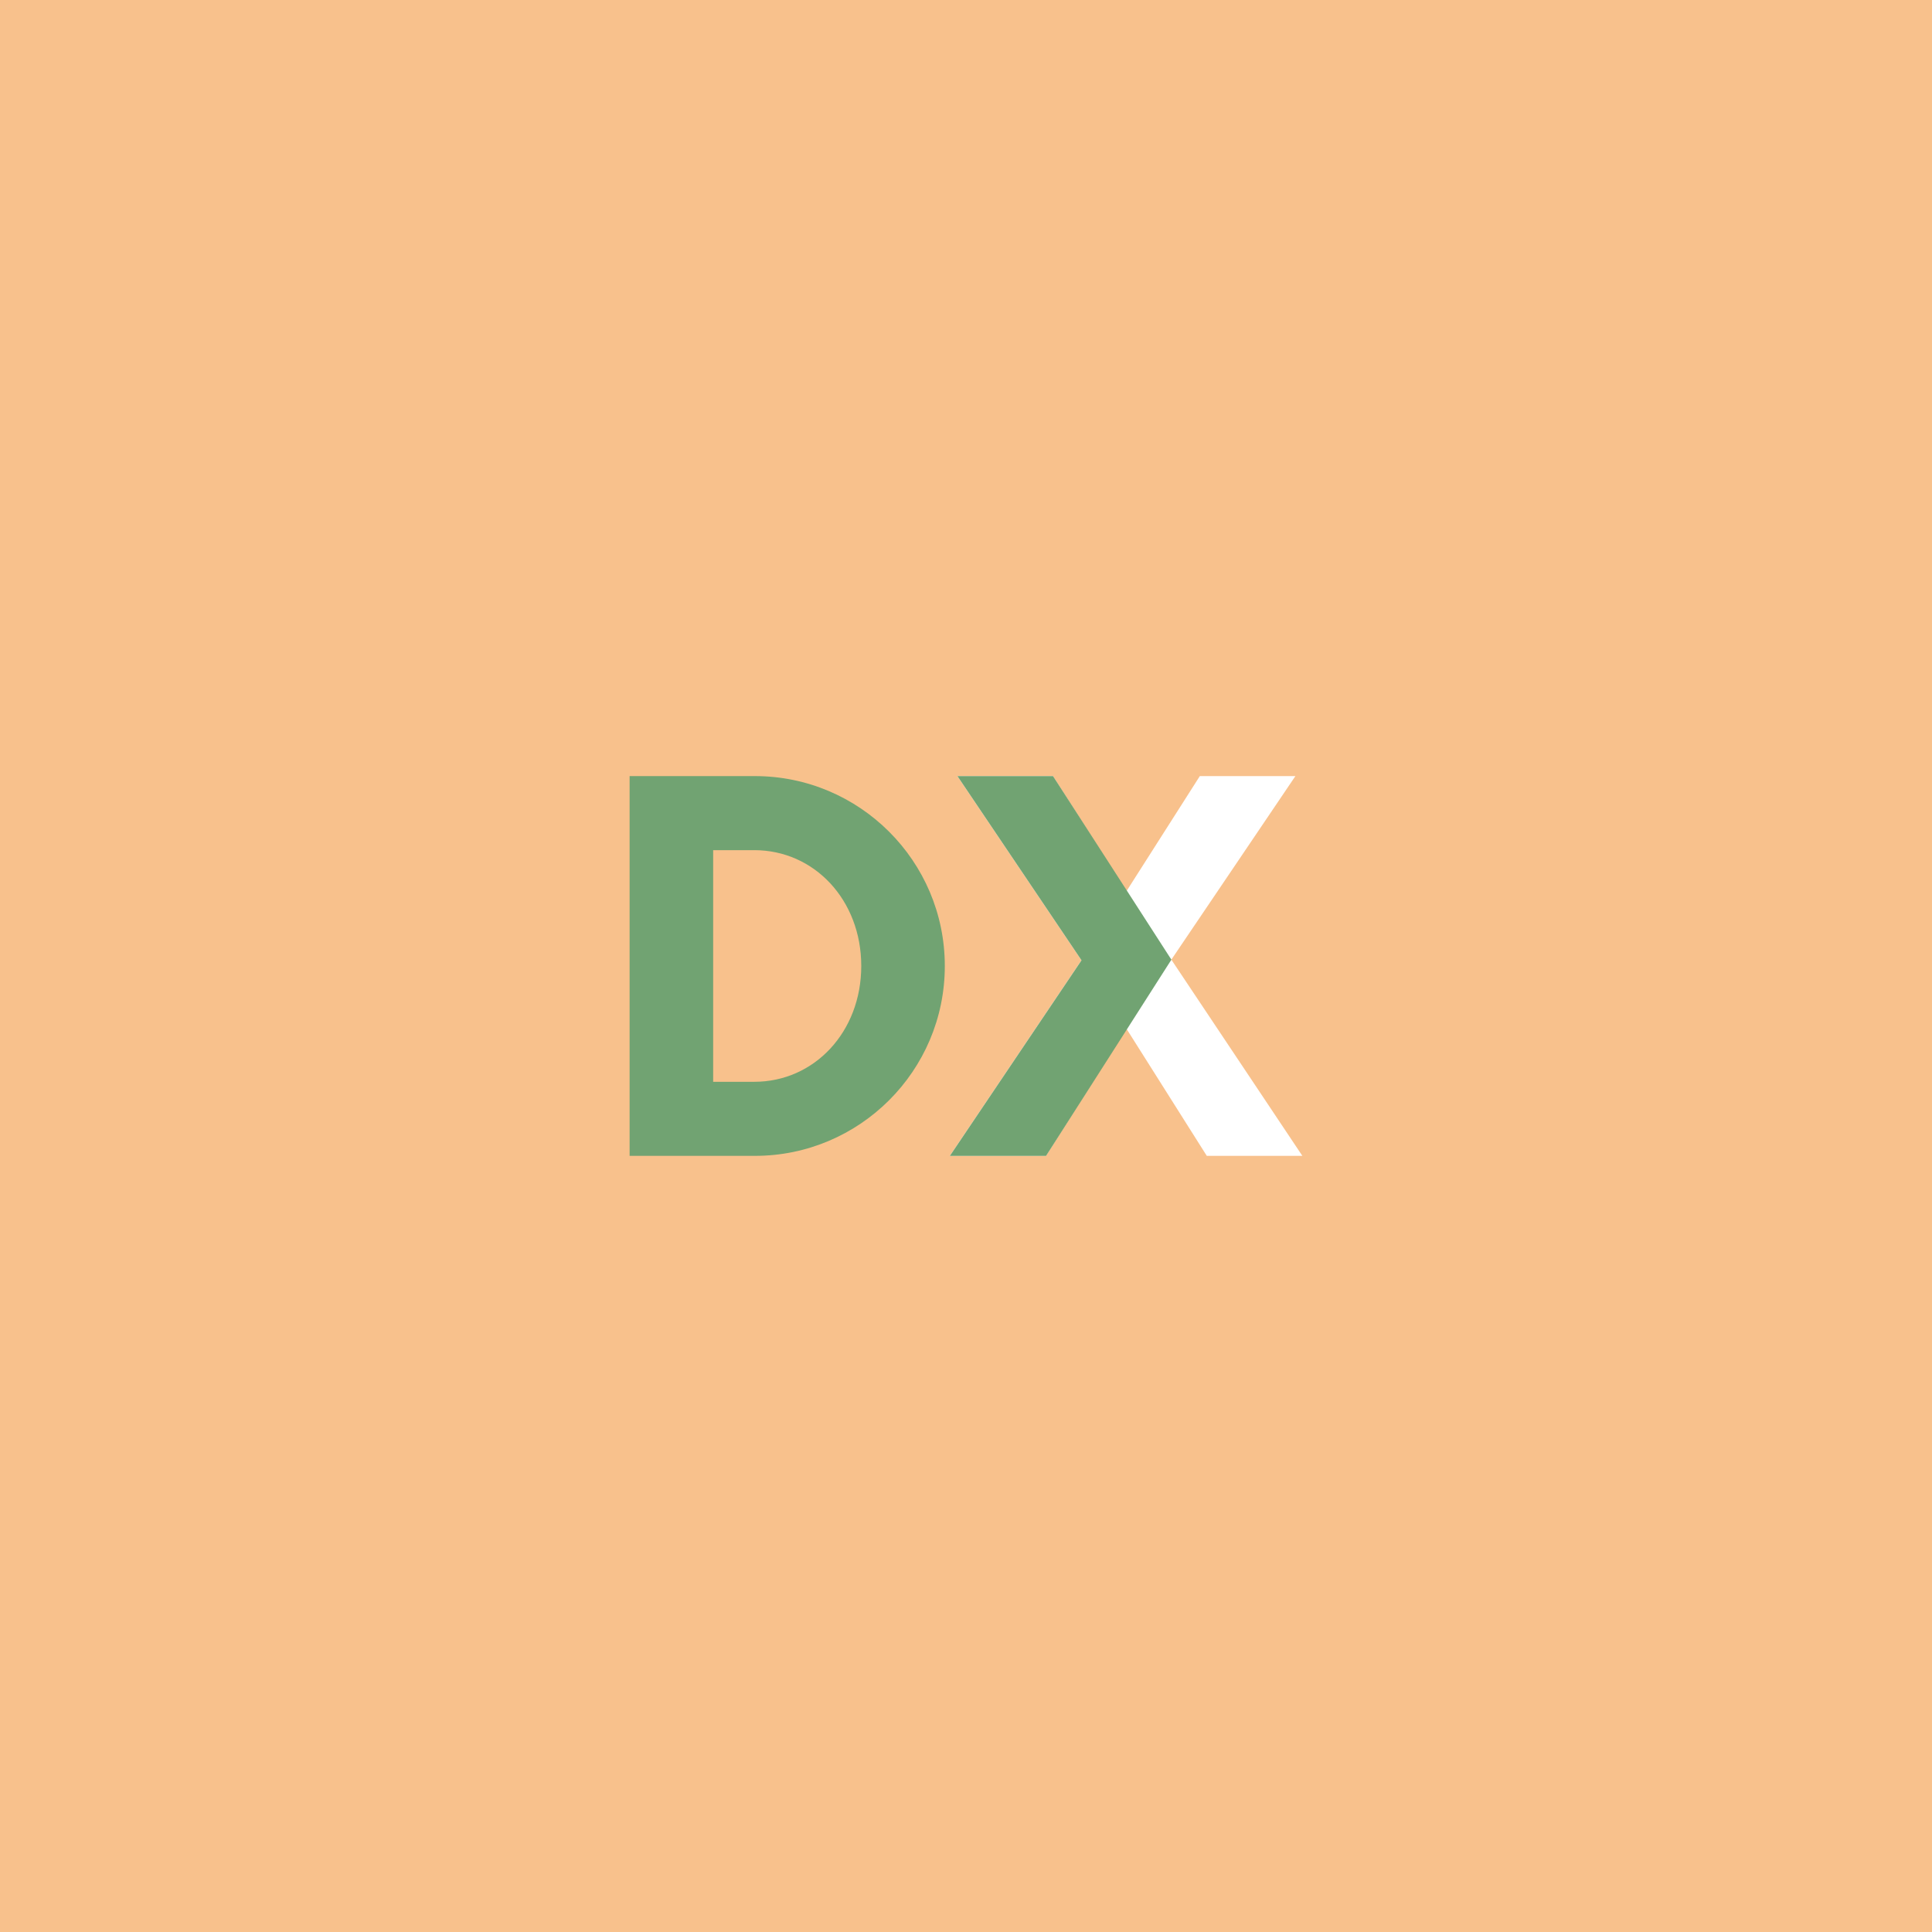 <?xml version="1.0" encoding="UTF-8"?>
<svg version="1.1" viewBox="0 0 192 192" xml:space="preserve" xmlns="http://www.w3.org/2000/svg">
  <rect width="100%" height="100%" class="a" fill="#f8c18c" />
  <g transform="translate(174.39 1.848)" fill="#fff" stroke-linecap="round" stroke-linejoin="round"
    stroke-width="2.696" aria-label="DX">
    <path
      d="m-111.82 113.02h12.454c10.378 0 18.87-8.428 18.87-18.87s-8.491-18.87-18.87-18.87h-12.454zm8.303-7.359v-23.021h4.088c5.975 0 10.63 4.969 10.63 11.51 0 6.542-4.654 11.51-10.63 11.51z"
      fill="#71a372" />
    <path
      d="m-44.963 113.02-13.02-19.499 12.328-18.241h-9.498l-7.296 11.448-7.296-11.448h-9.498l12.328 18.304-13.083 19.436h9.561l7.988-12.643 7.988 12.643z" />
  </g>
  <path d="m95.151 77.13h9.498l11.762 18.241-12.454 19.499h-9.561l13.083-19.436z" fill="#71a372"
    stroke-linecap="round" stroke-linejoin="round" stroke-width="2" />
</svg>
